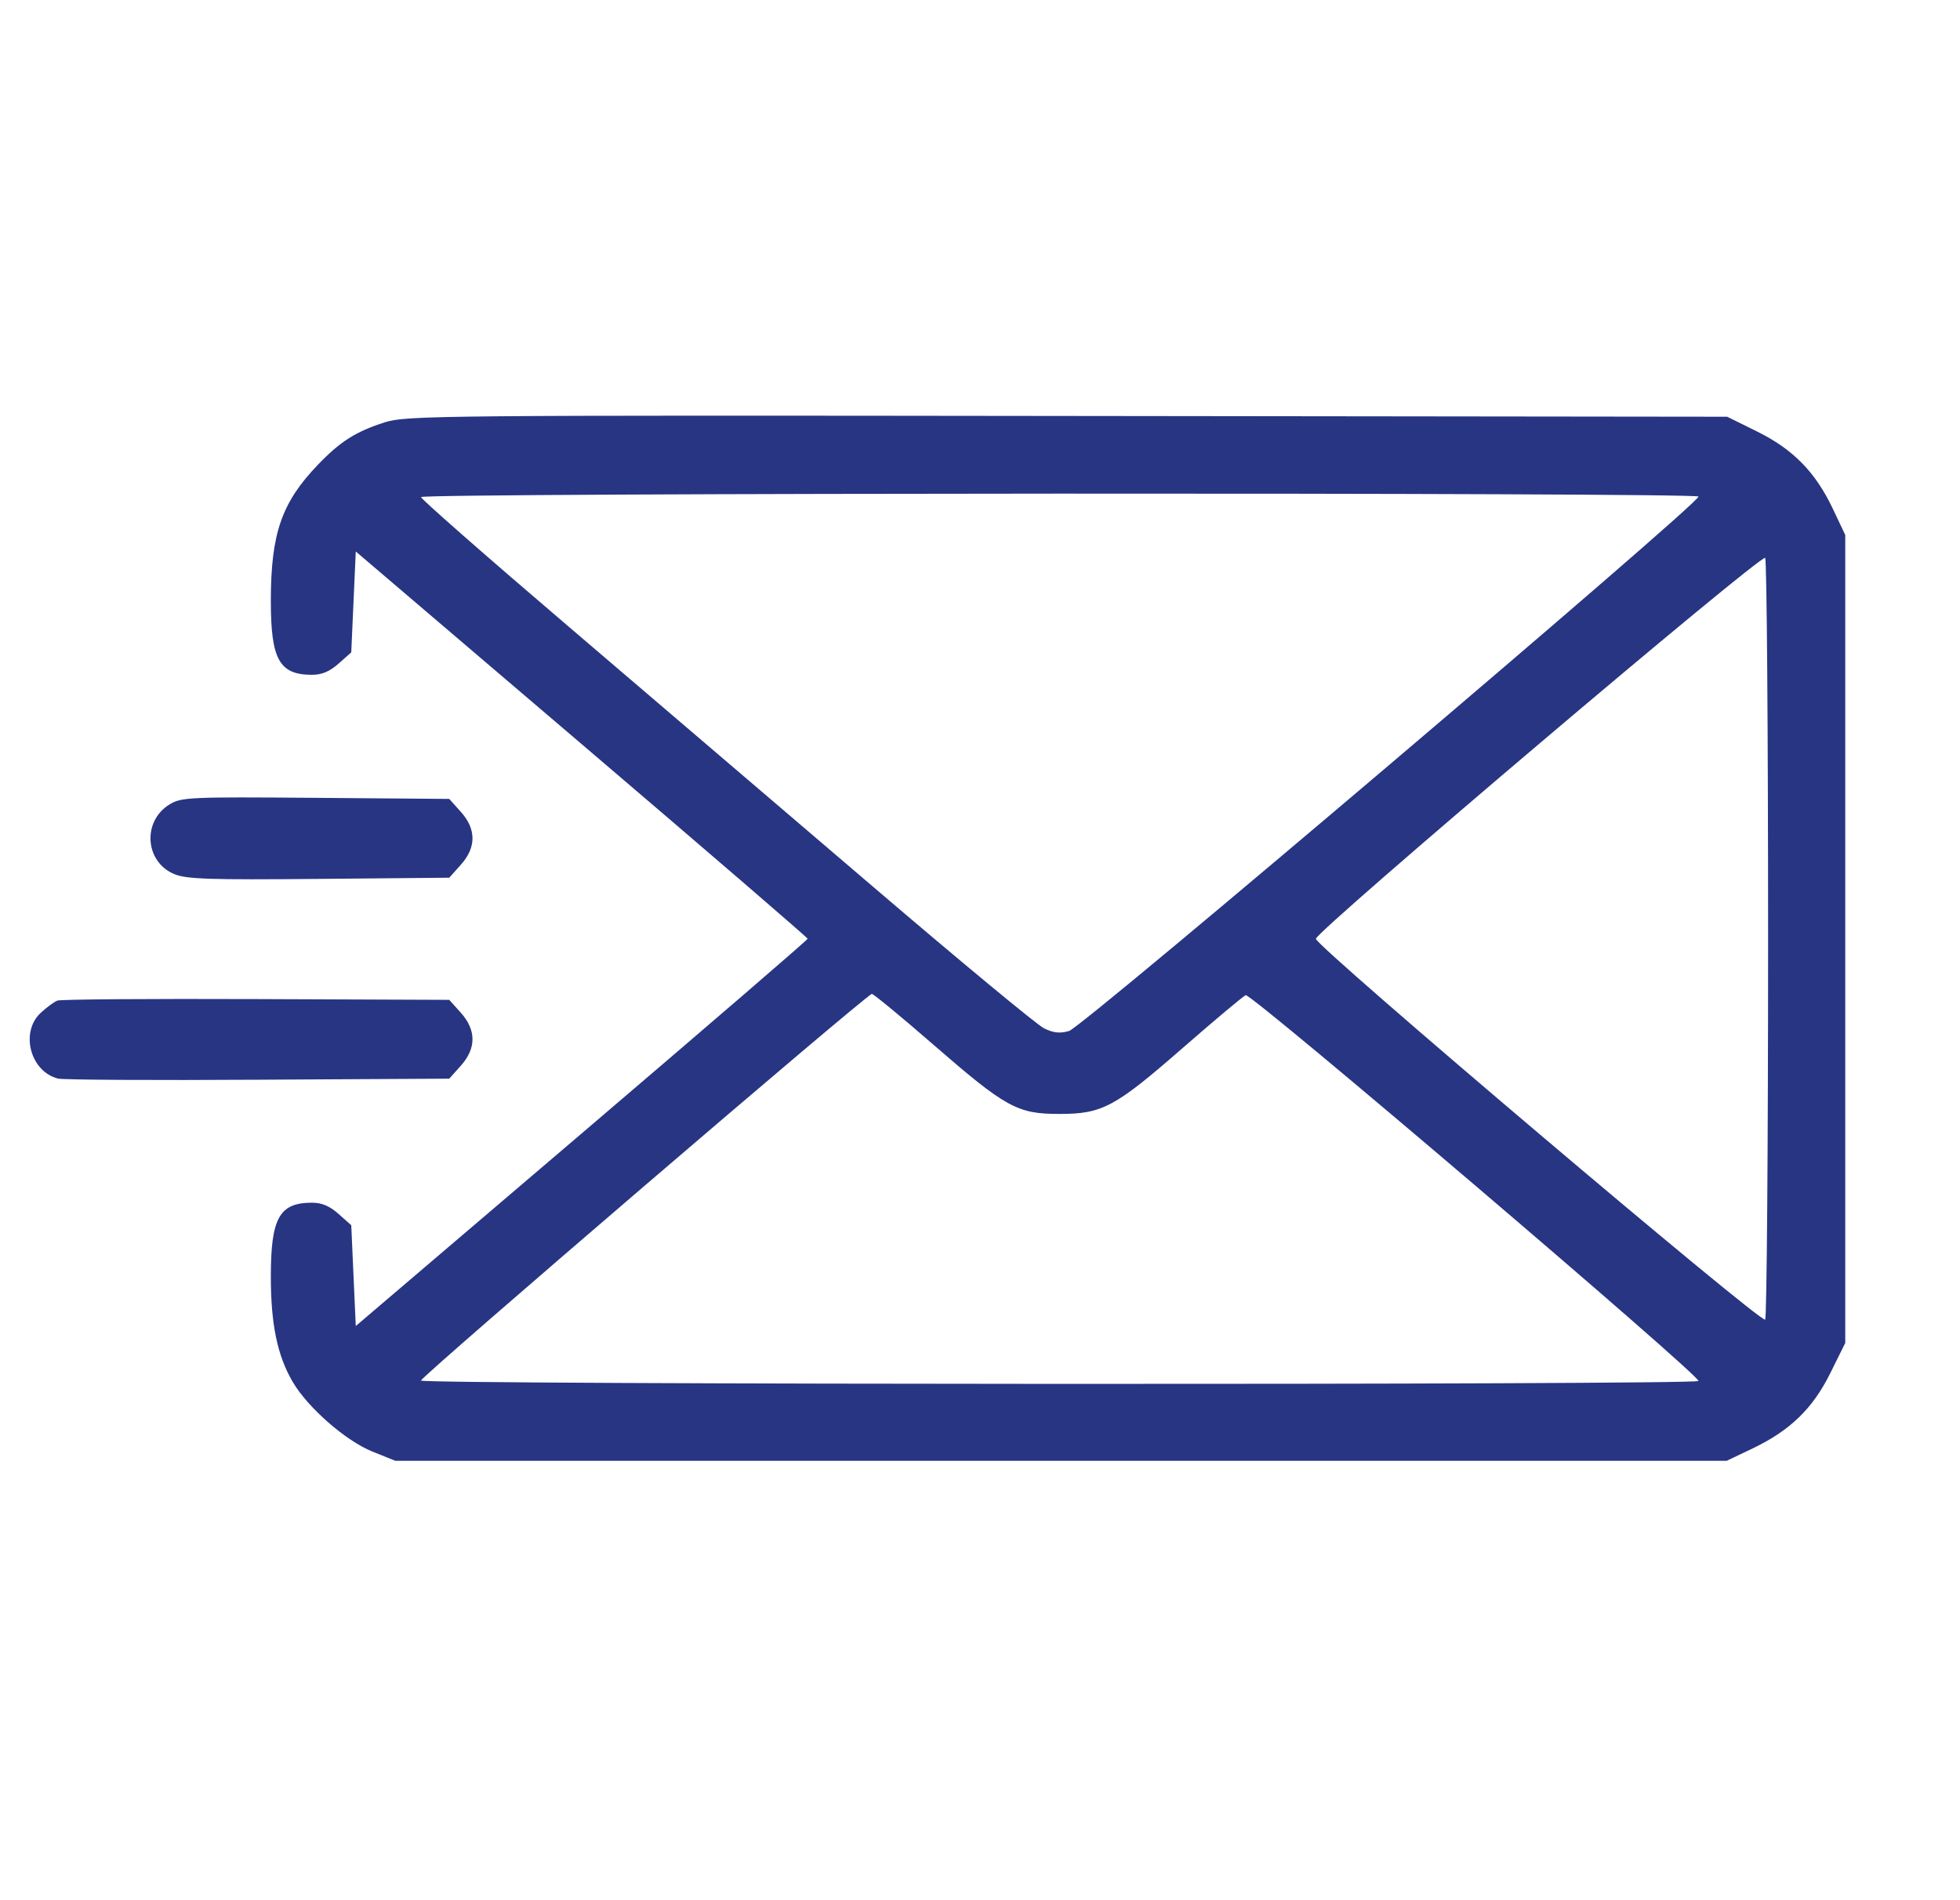 <svg width="33" height="32" viewBox="0 0 33 32" fill="none" xmlns="http://www.w3.org/2000/svg">
<g clip-path="url(#clip0_314_7979)">
<path fill-rule="evenodd" clip-rule="evenodd" d="M6.478 7.112C5.99 7.268 5.728 7.435 5.352 7.827C4.74 8.465 4.56 8.988 4.56 10.121C4.56 11.107 4.703 11.364 5.253 11.364C5.419 11.364 5.552 11.308 5.701 11.175L5.914 10.986L5.952 10.136L5.99 9.287L9.794 12.532C11.886 14.316 13.598 15.791 13.598 15.809C13.598 15.828 11.886 17.302 9.794 19.087L5.99 22.331L5.952 21.482L5.914 20.633L5.701 20.444C5.552 20.311 5.419 20.254 5.253 20.254C4.703 20.254 4.56 20.511 4.56 21.498C4.56 22.303 4.67 22.833 4.931 23.276C5.185 23.708 5.823 24.265 6.27 24.445L6.655 24.6H17.864H29.073L29.505 24.394C30.139 24.091 30.521 23.721 30.817 23.123L31.068 22.616V15.813V9.009L30.858 8.566C30.565 7.949 30.188 7.565 29.582 7.266L29.08 7.018L17.967 7.005C7.385 6.992 6.837 6.997 6.478 7.112ZM28.597 8.362C28.649 8.447 18.231 17.296 18 17.362C17.845 17.407 17.735 17.395 17.578 17.317C17.461 17.26 16.167 16.188 14.702 14.935C13.237 13.683 10.925 11.706 9.563 10.543C8.202 9.381 7.088 8.403 7.088 8.371C7.088 8.299 28.553 8.291 28.597 8.362ZM29.769 15.809C29.769 19.294 29.747 22.18 29.72 22.223C29.666 22.307 22.155 15.939 22.155 15.81C22.155 15.682 29.666 9.312 29.72 9.395C29.747 9.438 29.769 12.324 29.769 15.809ZM2.854 13.547C2.392 13.831 2.439 14.514 2.934 14.72C3.136 14.805 3.527 14.818 5.369 14.801L7.564 14.781L7.758 14.564C8.021 14.271 8.021 13.963 7.758 13.671L7.564 13.454L5.314 13.436C3.185 13.419 3.052 13.425 2.854 13.547ZM15.705 17.584C16.935 18.653 17.127 18.759 17.831 18.759C18.56 18.76 18.769 18.648 19.926 17.637C20.457 17.174 20.928 16.779 20.973 16.759C21.066 16.72 28.644 23.179 28.596 23.256C28.553 23.327 7.088 23.319 7.088 23.249C7.088 23.181 14.6 16.738 14.679 16.738C14.708 16.738 15.17 17.119 15.705 17.584ZM0.968 16.85C0.913 16.87 0.786 16.964 0.685 17.057C0.334 17.384 0.511 18.049 0.979 18.164C1.064 18.185 2.581 18.194 4.349 18.183L7.564 18.165L7.758 17.948C8.021 17.655 8.021 17.347 7.758 17.054L7.564 16.838L4.316 16.825C2.529 16.818 1.023 16.829 0.968 16.85Z" fill="#283583"/>
</g>
<defs>
<clipPath id="clip0_314_7979">
<rect width="32" height="32" fill="white" transform="translate(0.5)"/>
</clipPath>
</defs>
</svg>
